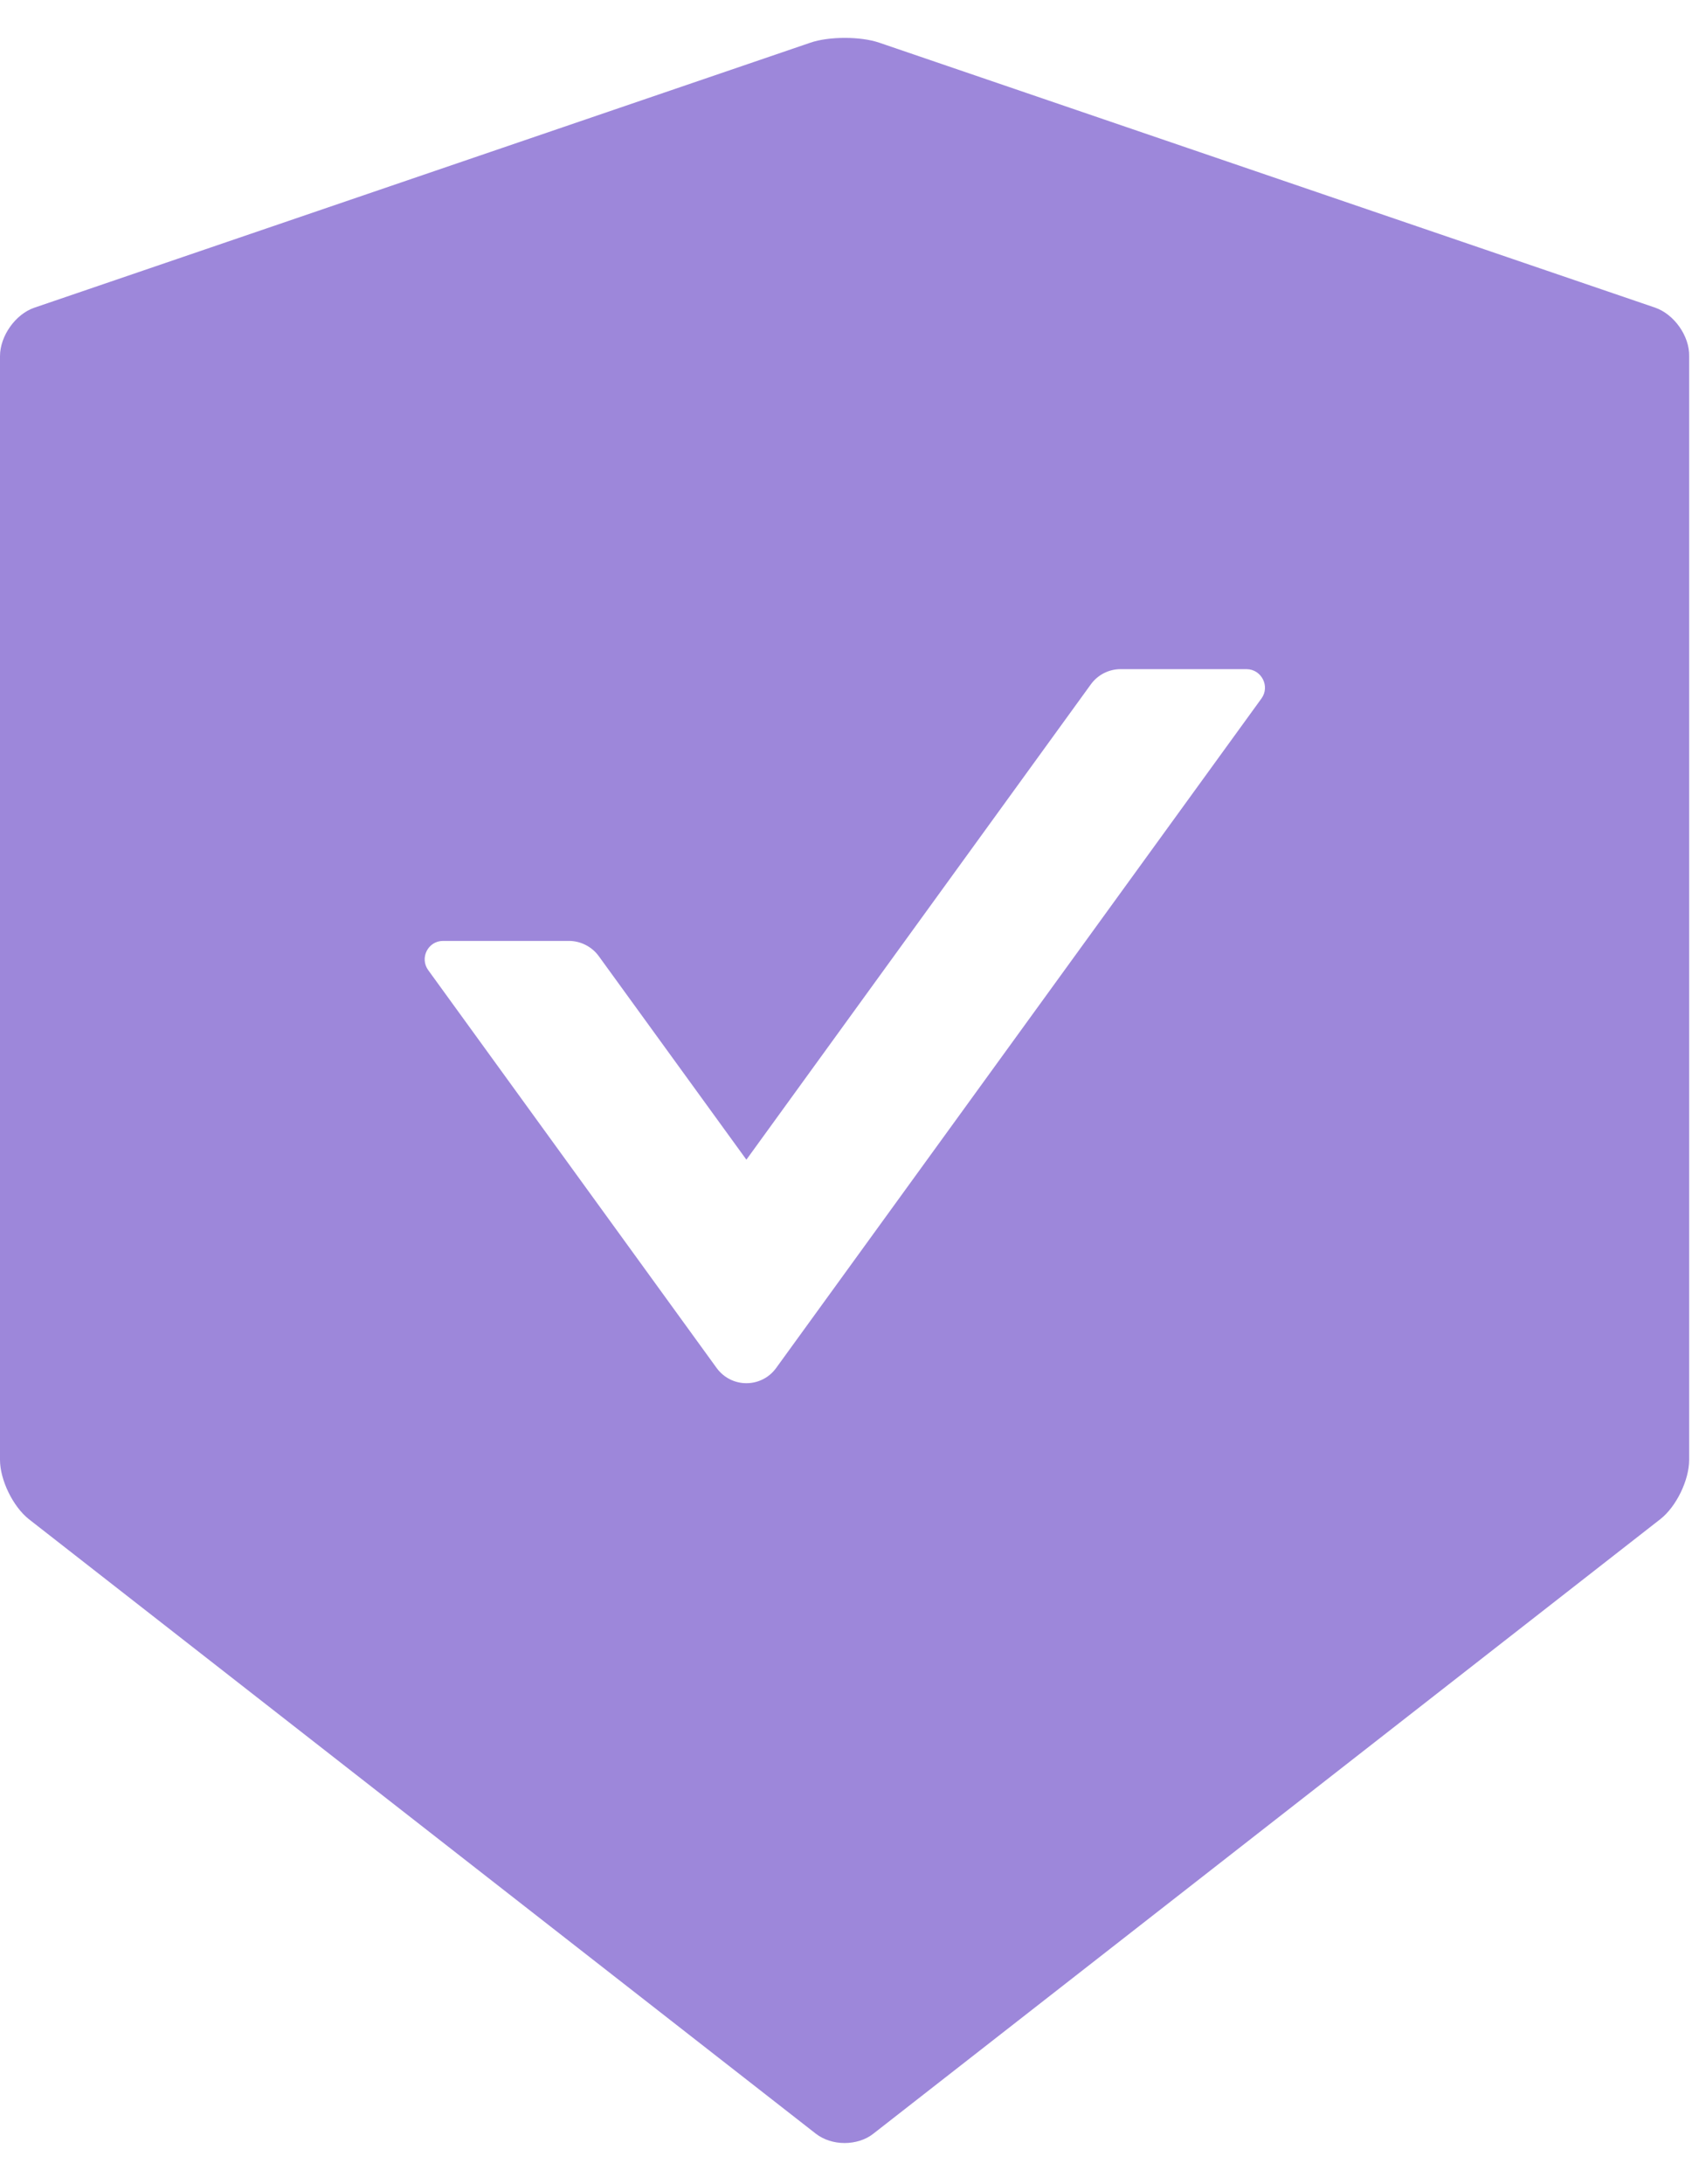 <svg width="31" height="40" viewBox="0 0 31 40" fill="none" xmlns="http://www.w3.org/2000/svg">
<path d="M30.325 5.635L16.11 0.782C15.938 0.723 15.708 0.694 15.478 0.694C15.248 0.694 15.018 0.723 14.847 0.782L0.632 5.635C0.284 5.752 0 6.154 0 6.523V26.739C0 27.108 0.238 27.594 0.527 27.824L14.947 39.081C15.093 39.194 15.282 39.252 15.474 39.252C15.666 39.252 15.859 39.194 16.001 39.081L30.421 27.824C30.71 27.598 30.948 27.112 30.948 26.739V6.523C30.956 6.154 30.672 5.756 30.325 5.635ZM23.113 12.792L14.219 25.058C14.156 25.144 14.075 25.214 13.98 25.262C13.886 25.31 13.781 25.335 13.675 25.335C13.569 25.335 13.465 25.31 13.37 25.262C13.276 25.214 13.194 25.144 13.131 25.058L7.844 17.767C7.685 17.544 7.844 17.234 8.116 17.234H10.425C10.638 17.234 10.843 17.339 10.969 17.511L13.675 21.241L19.988 12.532C20.113 12.361 20.314 12.256 20.532 12.256H22.841C23.113 12.26 23.272 12.57 23.113 12.792Z" fill="#9D87DA"/>
</svg>

